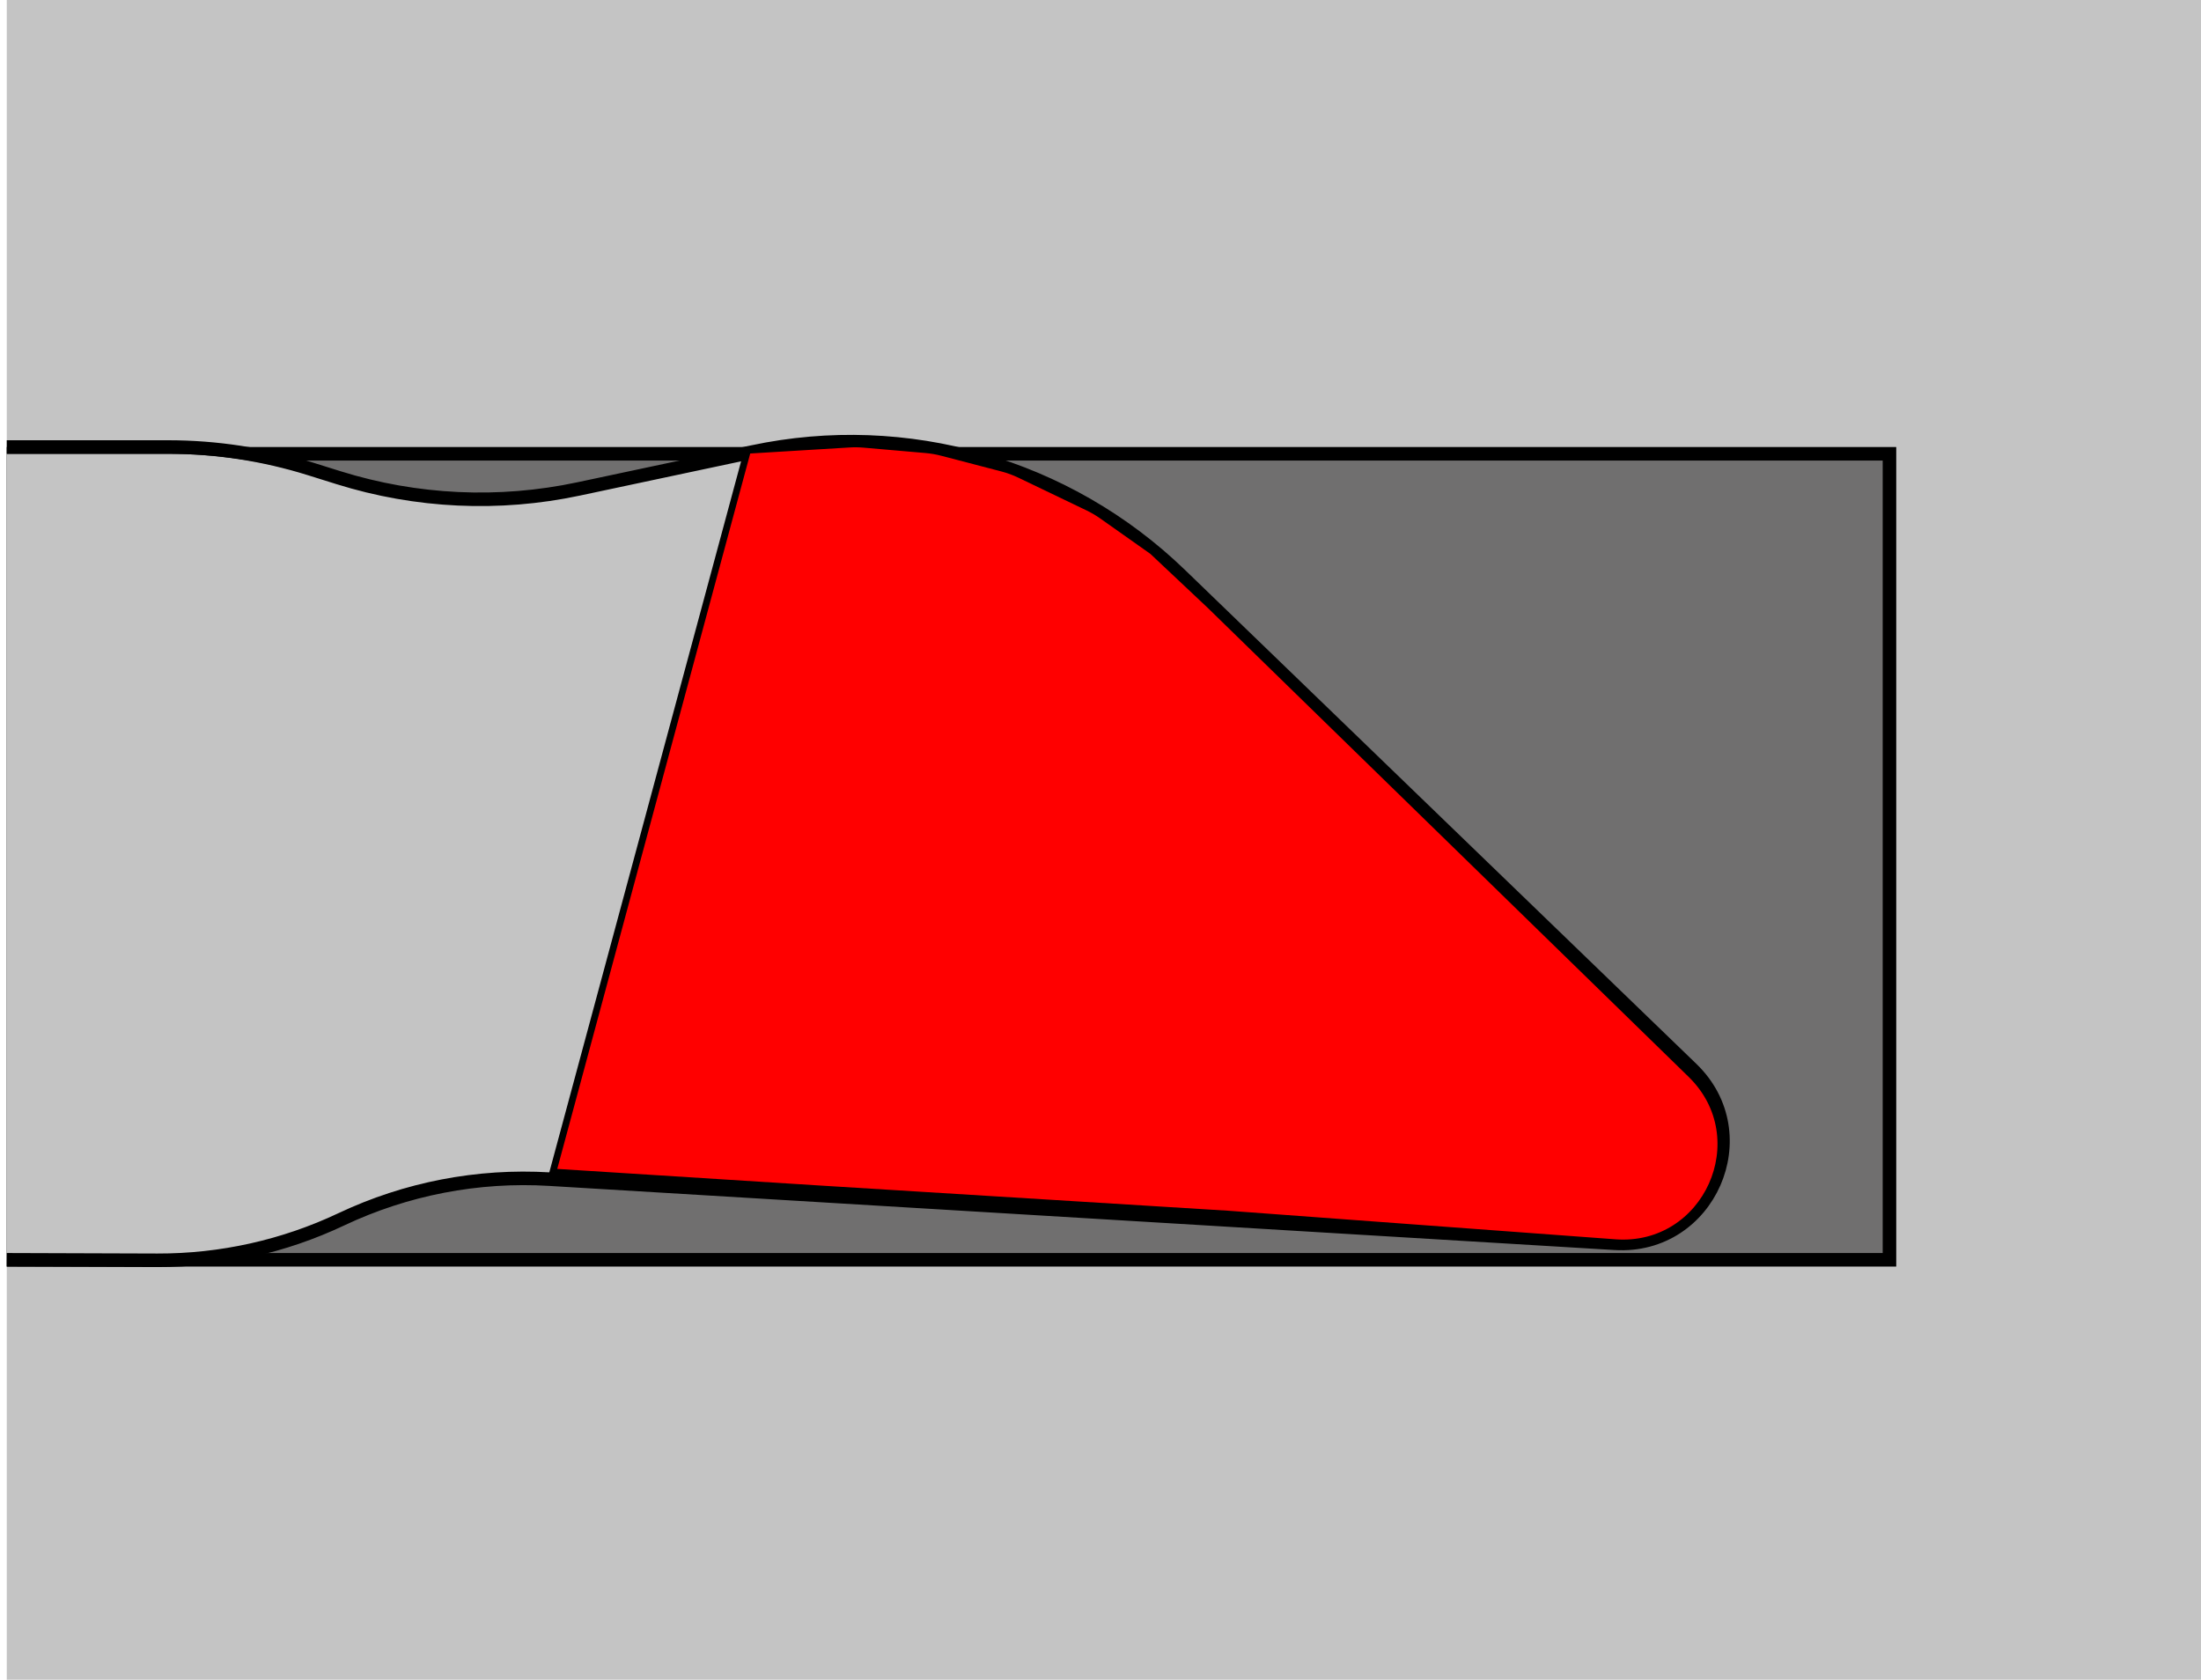 <svg width="325" height="248" viewBox="0 0 325 248" fill="none" xmlns="http://www.w3.org/2000/svg">
<rect x="1" width="324" height="248" fill="#C4C4C4"/>
<rect x="2" y="67" width="277" height="119" fill="#706F6F" stroke="black" stroke-width="2"/>
<path d="M114.221 67.259C135.537 63.94 157.193 70.636 172.917 85.406L249.764 157.597C259.994 167.206 252.601 184.347 238.591 183.502L81.456 174.023C70.318 173.351 59.182 175.384 48.999 179.949C40.1 183.938 30.459 186 20.707 186H1V67H24.972C30.966 67 36.935 67.77 42.732 69.29L50.388 71.298C59.696 73.74 69.407 74.236 78.916 72.756L114.221 67.259Z" fill="#C4C4C4"/>
<path d="M1 66H24.817C31.898 66 38.938 67.074 45.697 69.186L50.002 70.532C61.474 74.117 73.675 74.688 85.432 72.189L111.094 66.736C133.856 61.899 157.534 68.69 174.272 84.856L249.799 157.799C259.821 167.477 252.384 184.398 238.478 183.561L81.127 174.091C70.547 173.454 59.976 175.495 50.393 180.025V180.025C41.905 184.038 32.628 186.104 23.239 186.073L1 186" stroke="black" stroke-width="2"/>
<path d="M181.287 179.251L181.281 179.251L120.532 175.501L120.531 175.501L81.642 173.04L110.389 66.477L125.426 65.566C126.137 65.523 126.85 65.532 127.559 65.594L136.695 66.388C137.507 66.459 138.311 66.598 139.099 66.803L147.974 69.119C148.874 69.353 149.749 69.674 150.588 70.077L160.651 74.907C161.38 75.257 162.078 75.667 162.738 76.133L170.183 81.388L178.651 89.358L178.657 89.364L249.691 158.631C259.378 168.077 251.995 184.469 238.501 183.473L181.287 179.251Z" fill="#FF0000" stroke="black"/>
</svg>

